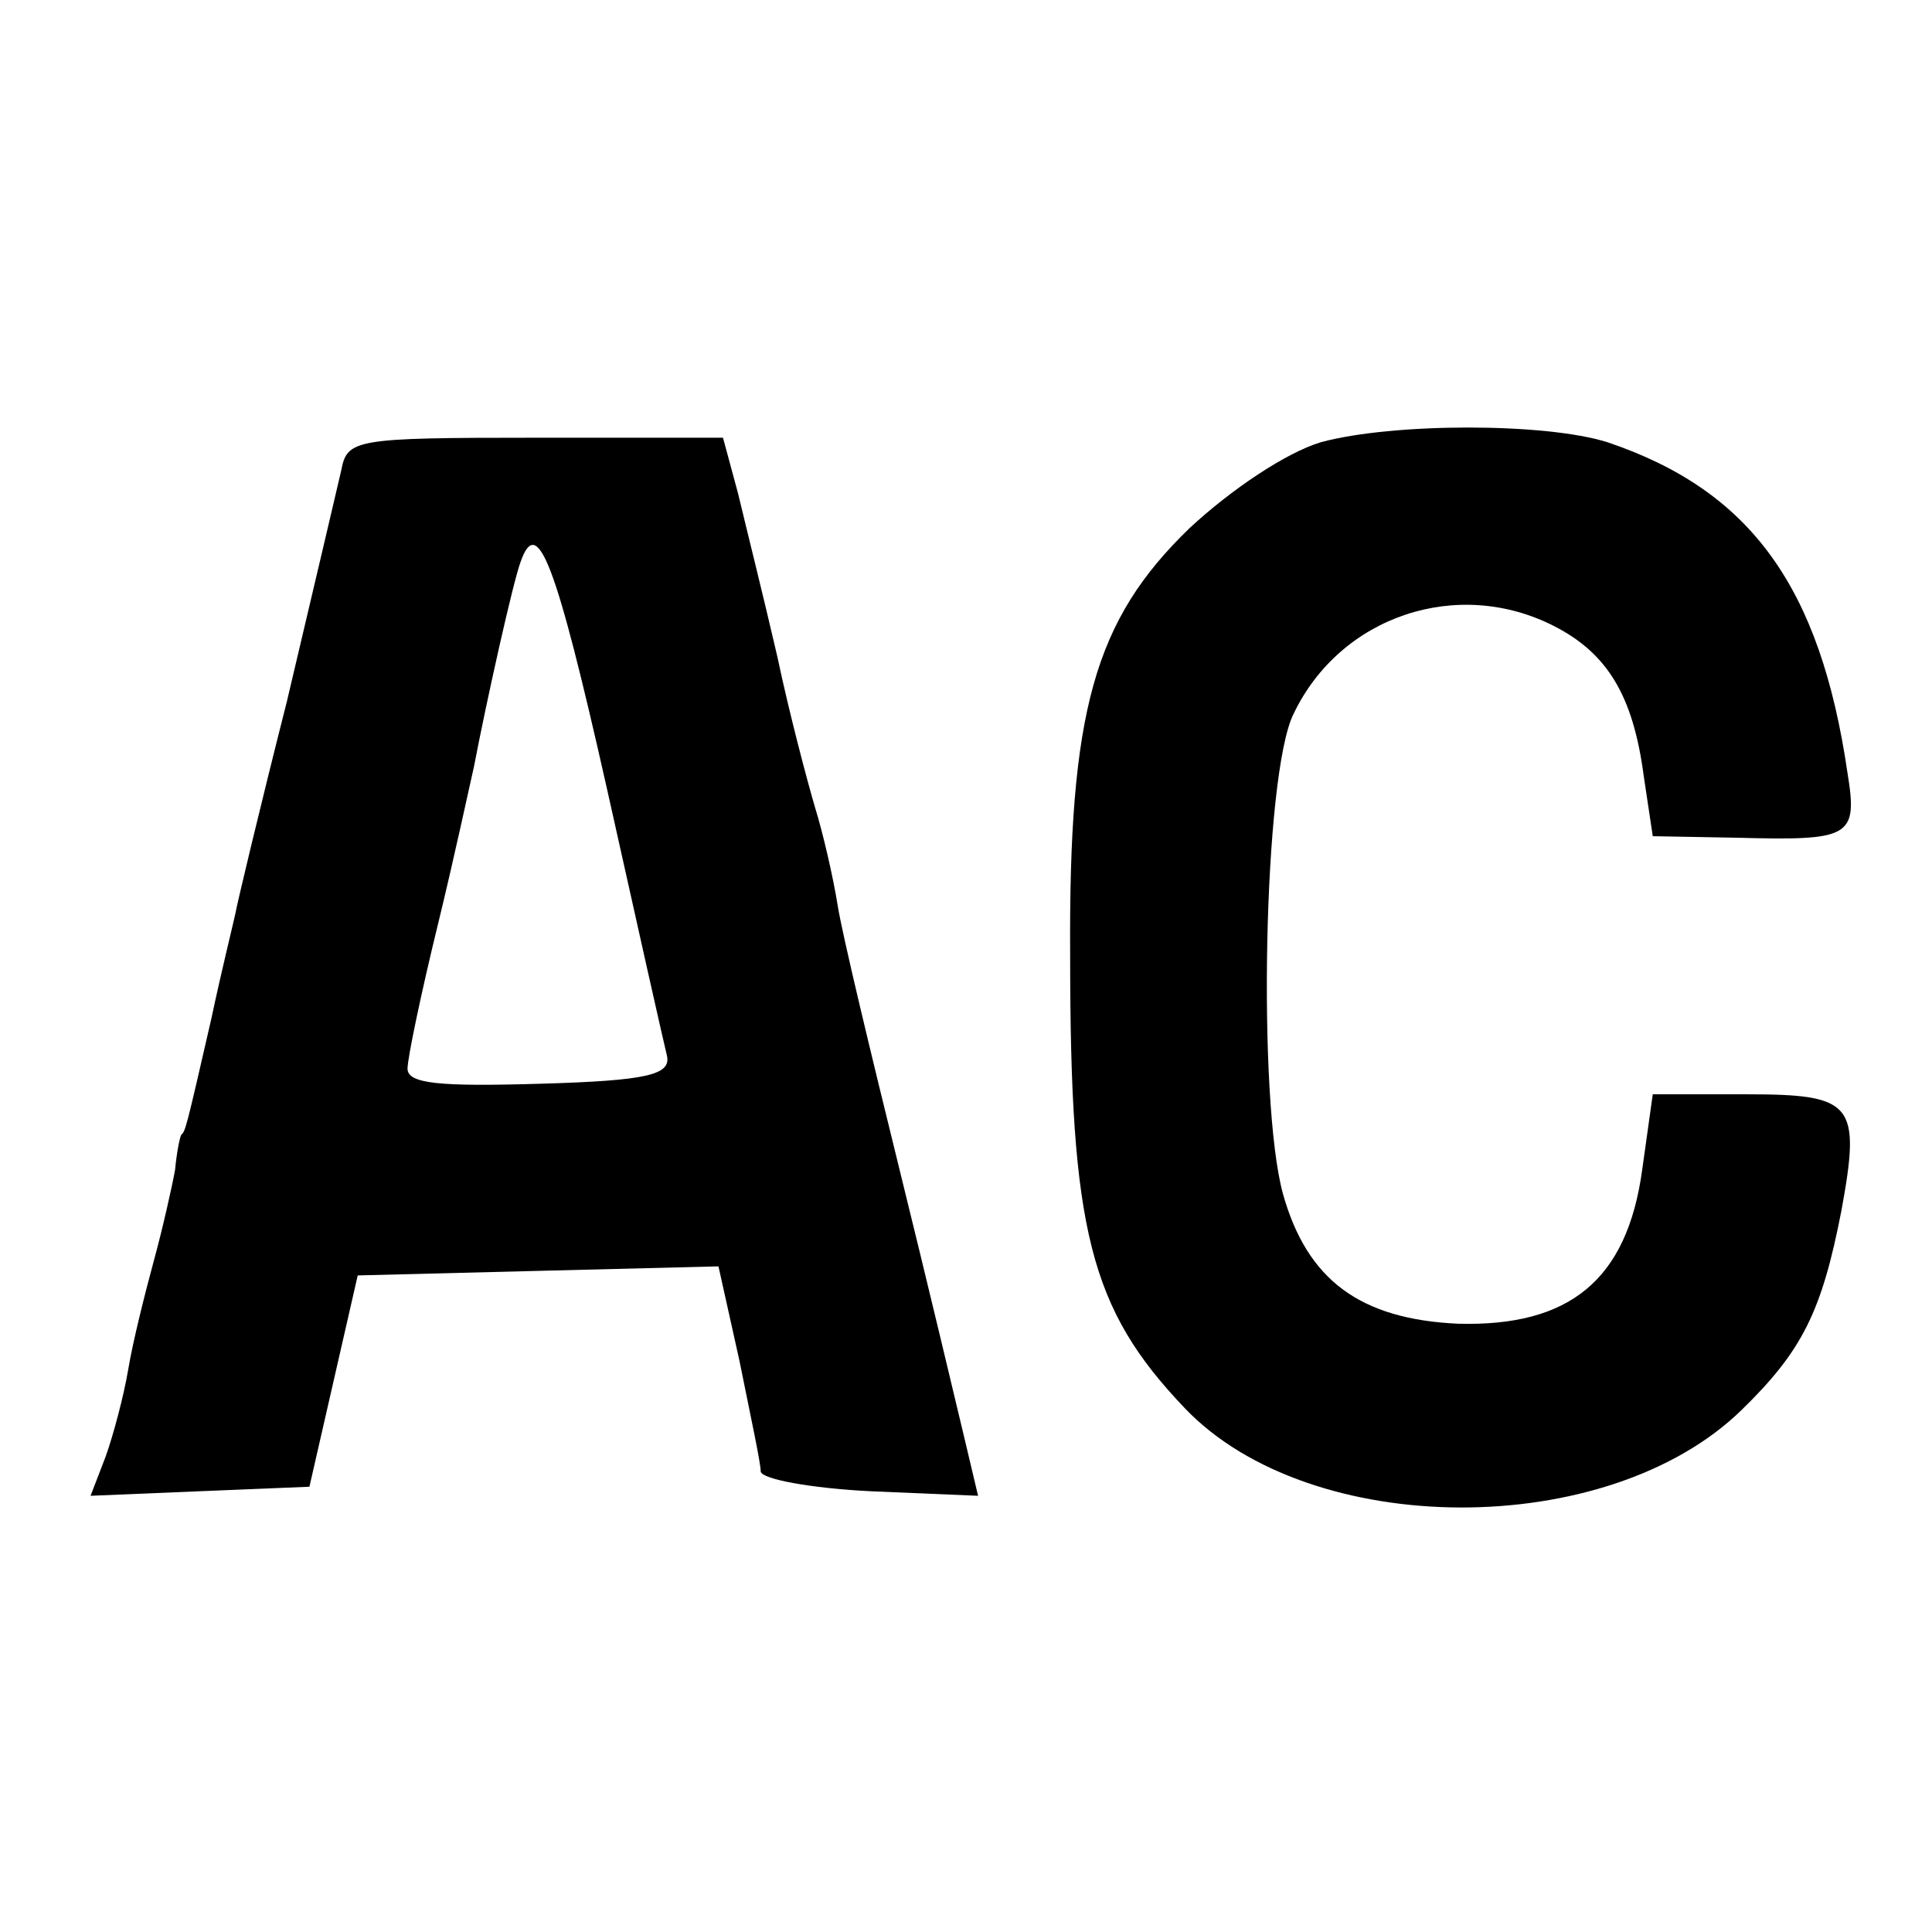 <?xml version="1.0" standalone="no"?>
<!DOCTYPE svg PUBLIC "-//W3C//DTD SVG 20010904//EN"
 "http://www.w3.org/TR/2001/REC-SVG-20010904/DTD/svg10.dtd">
<svg version="1.0" xmlns="http://www.w3.org/2000/svg"
 width="128pt" height="128pt" viewBox="0 0 128 128"
 preserveAspectRatio="xMidYMid meet">
<g transform="translate(0,128) scale(0.1,-0.1)"
fill="#000000" stroke="none">
<path d="M875 987 c-23 -7 -59 -31 -87 -57 -63 -61 -80 -121 -79 -283 0 -182
13 -234 76 -300 83 -87 280 -88 369 -1 40 39 53 65 66 132 13 71 8 77 -63 77
l-62 0 -7 -50 c-10 -73 -48 -104 -122 -102 -65 3 -100 29 -116 86 -17 62 -13
278 7 318 31 65 109 91 173 58 35 -18 52 -46 59 -99 l6 -40 55 -1 c76 -2 81 0
74 43 -18 123 -64 187 -159 219 -41 13 -142 13 -190 0z"/>
<path d="M226 968 c-3 -13 -19 -81 -36 -153 -18 -71 -33 -134 -34 -140 -1 -5
-9 -37 -16 -70 -17 -74 -17 -74 -20 -77 -1 -2 -3 -12 -4 -23 -2 -11 -8 -38
-14 -60 -6 -22 -14 -54 -17 -72 -3 -18 -10 -44 -15 -58 l-10 -26 72 3 73 3 16
70 16 70 119 3 120 3 14 -63 c7 -35 14 -67 14 -73 1 -5 33 -11 73 -13 l71 -3
-9 38 c-5 21 -24 101 -43 178 -19 77 -38 156 -41 175 -3 19 -10 49 -15 65 -5
17 -17 62 -25 100 -9 39 -21 87 -26 108 l-10 37 -124 0 c-121 0 -125 -1 -129
-22z m176 -210 c20 -90 38 -170 40 -178 2 -12 -13 -16 -84 -18 -67 -2 -88 0
-88 10 0 7 9 50 20 95 11 45 21 92 24 105 8 42 26 123 31 136 11 31 23 1 57
-150z"/>
</g>
</svg>
